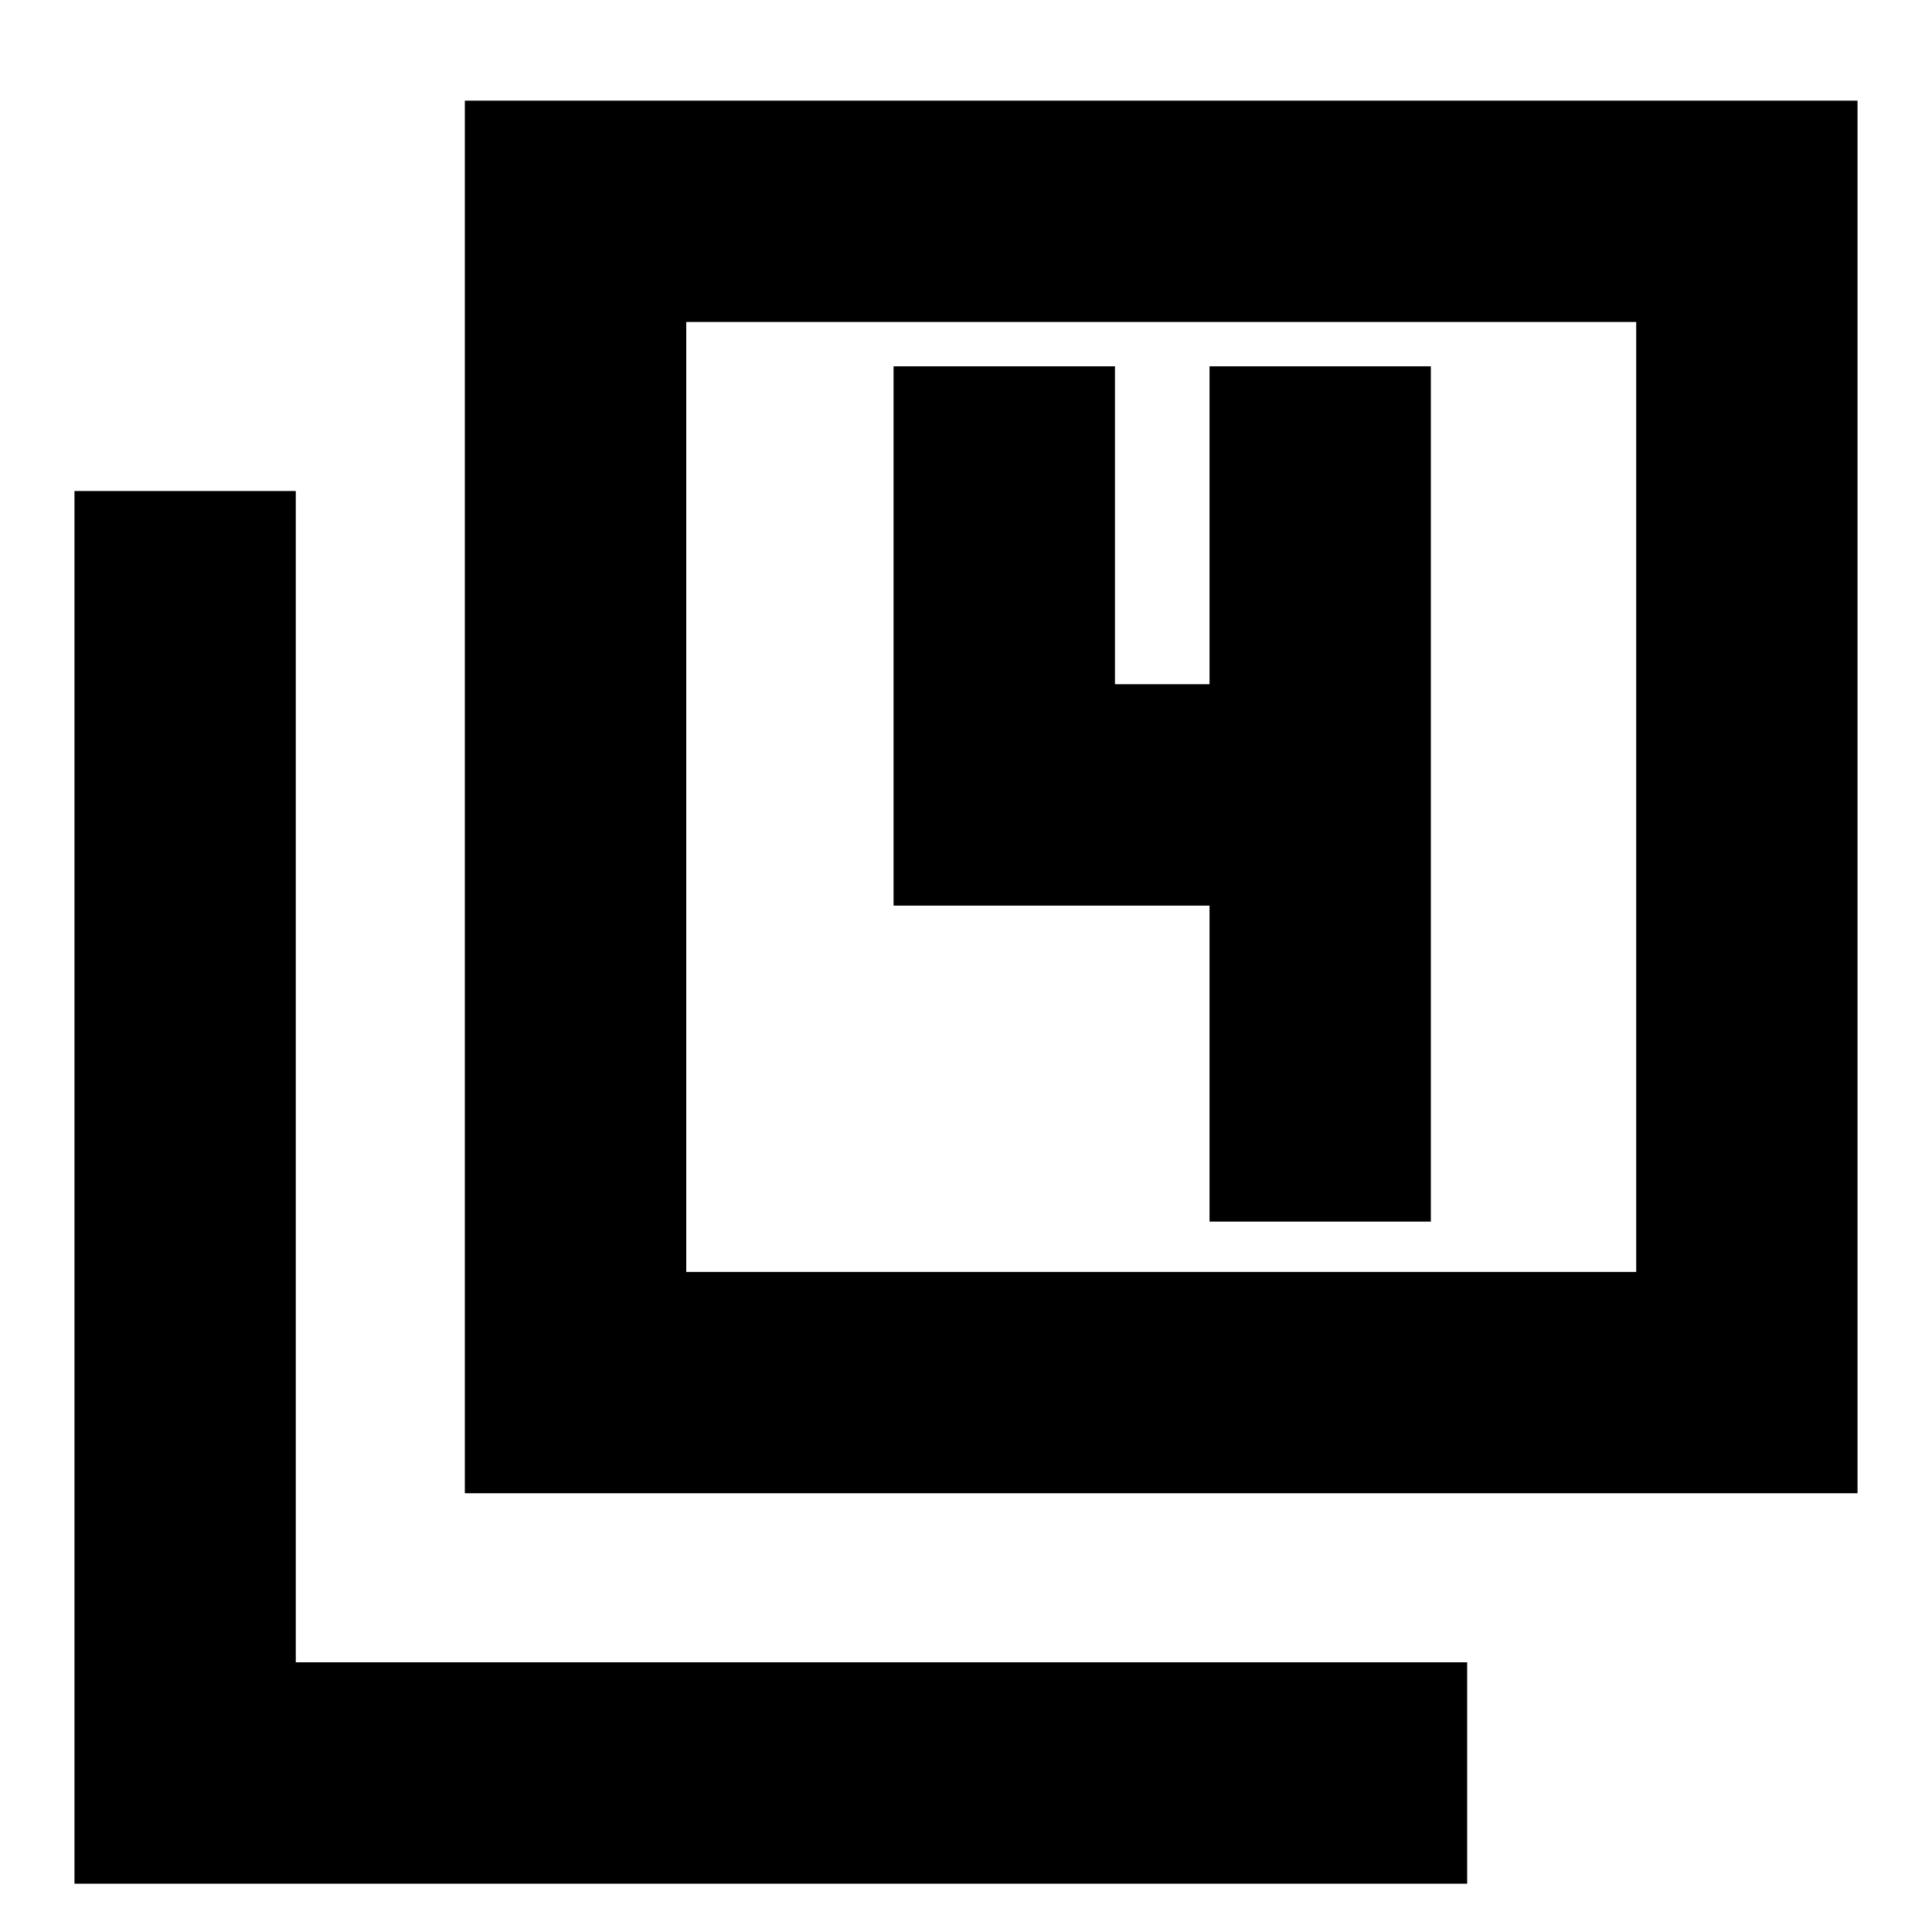 <svg xmlns="http://www.w3.org/2000/svg" height="20" width="20"><path d="M4.812 15.458V1.042h14.417v14.416Zm2.292-2.291h9.834V3.333H7.104ZM.771 19.5V5.083h2.291v12.125h12.126V19.5Zm6.333-6.333V3.333v9.834Zm5.417-.521h2.291V3.792h-2.291v3.291h-.979V3.792H9.25v5.583h3.271Z"/></svg>